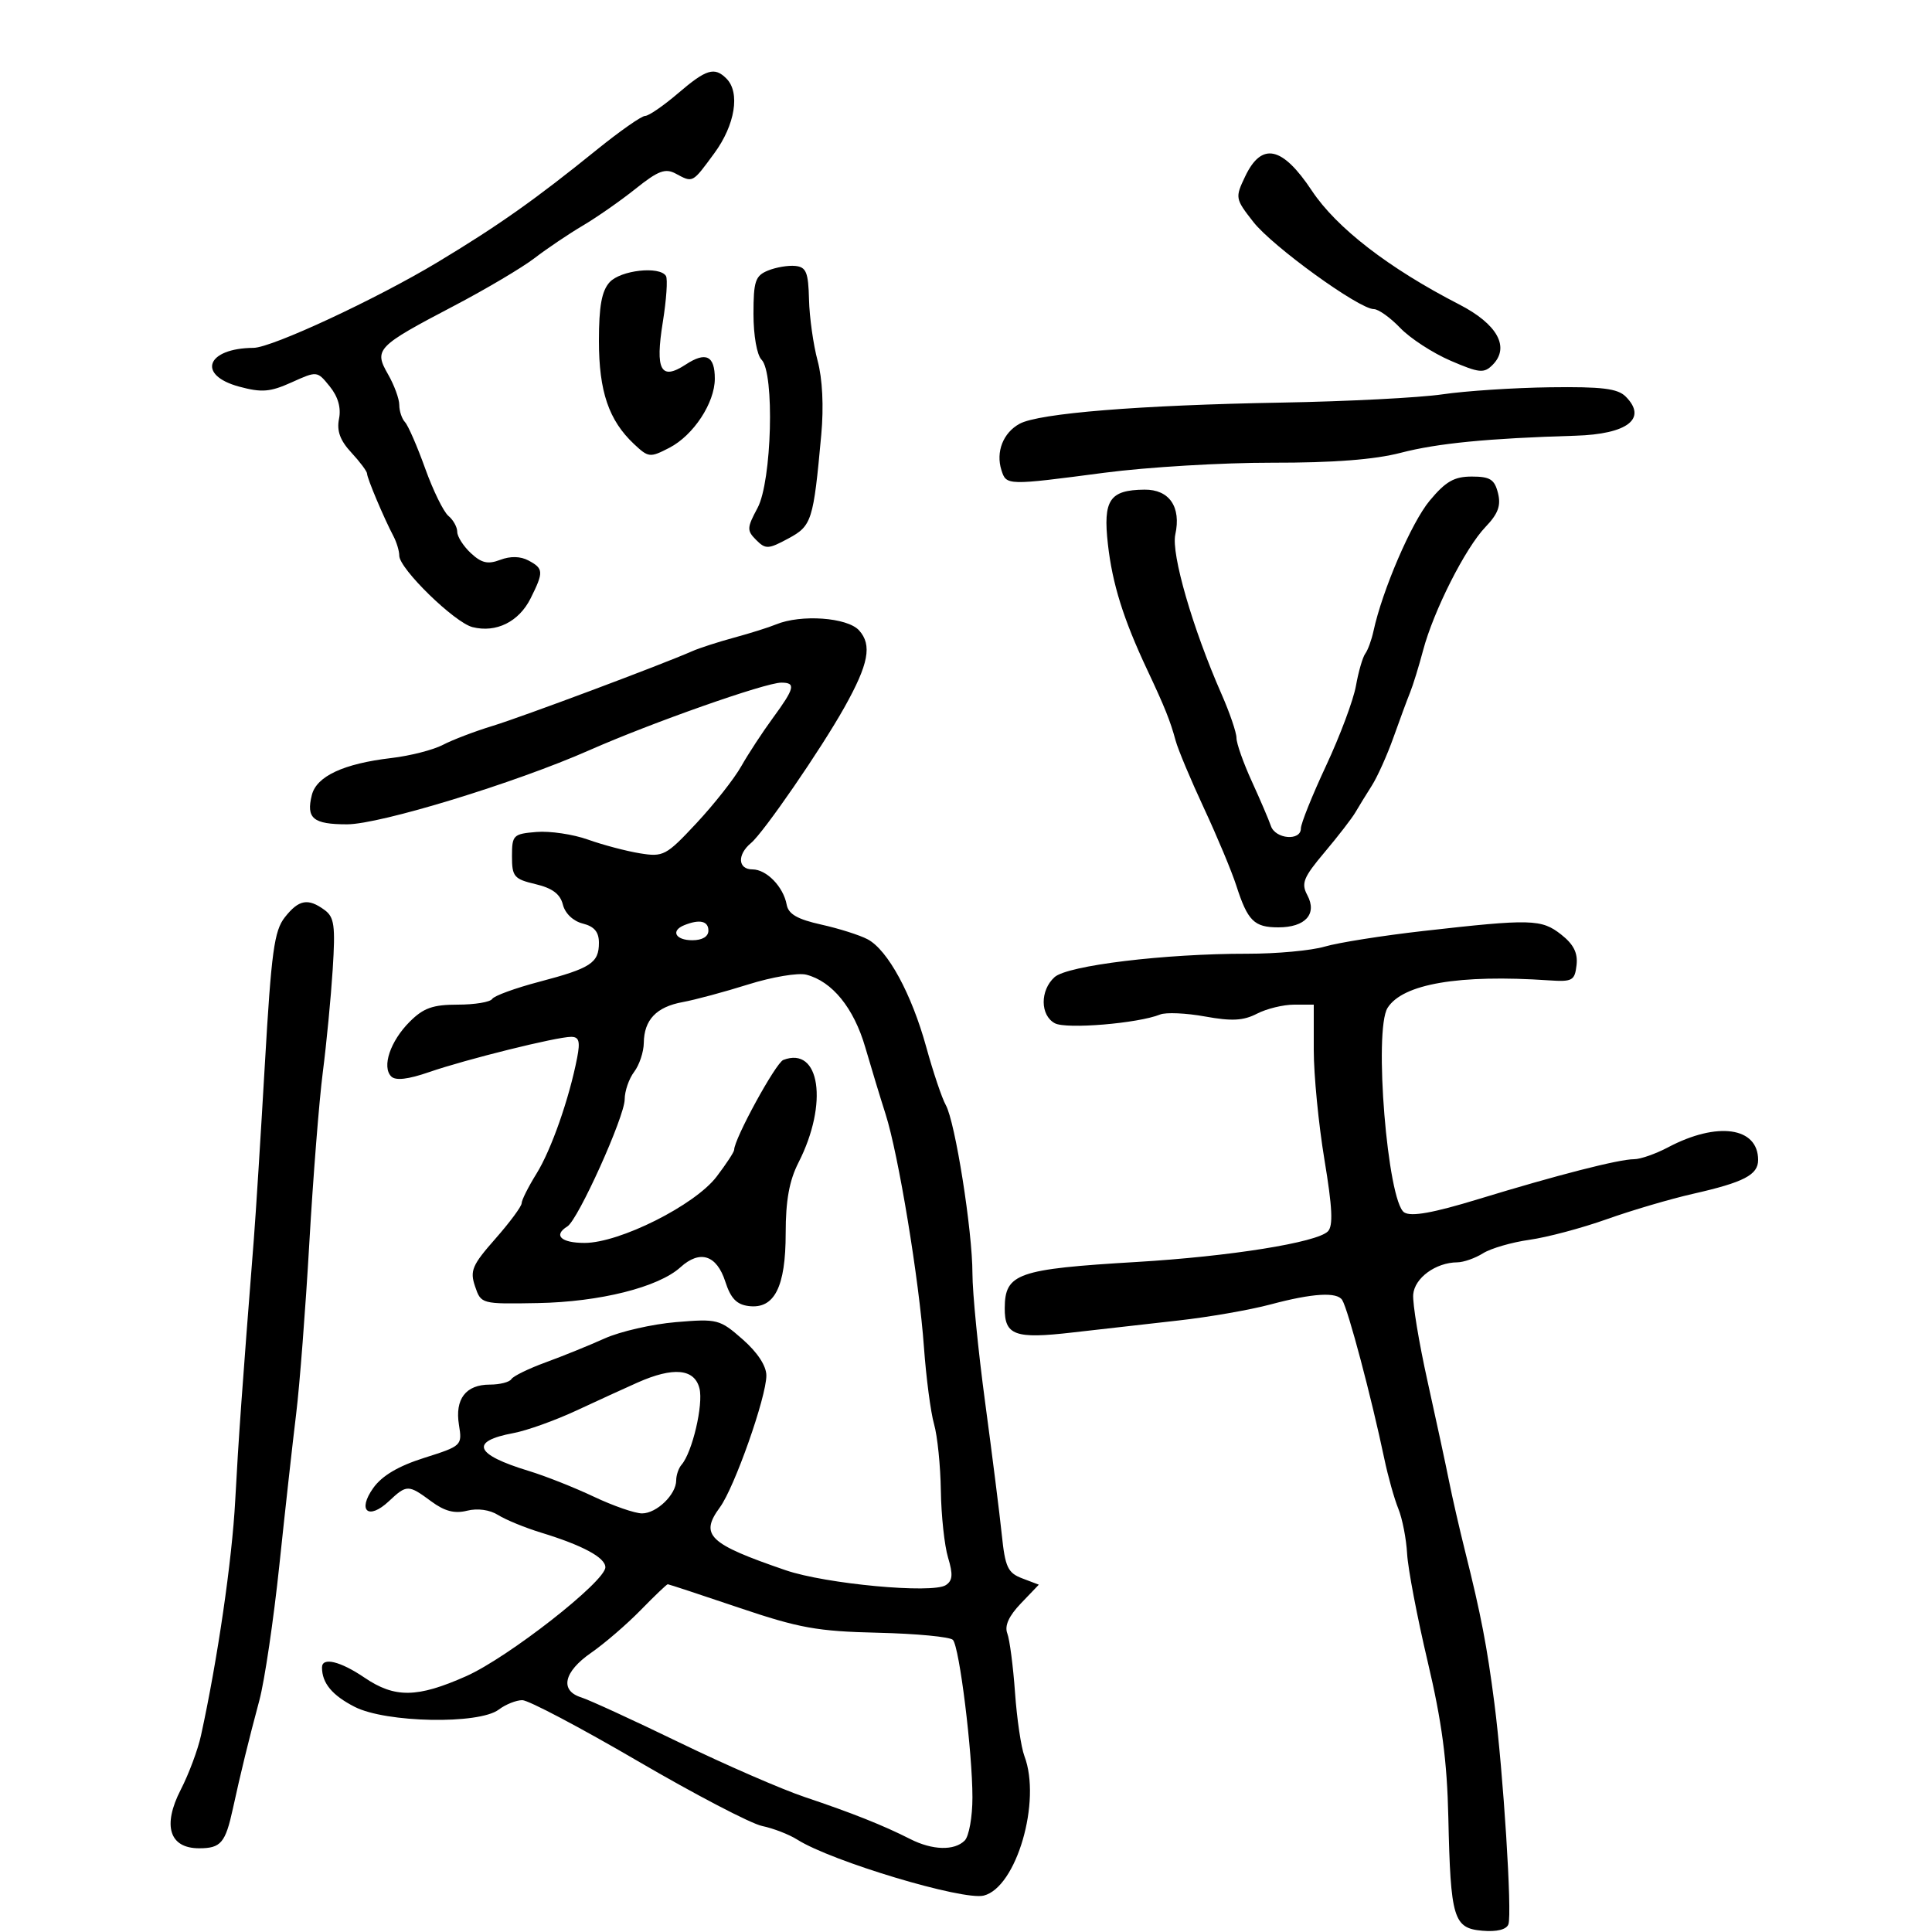 <svg xmlns="http://www.w3.org/2000/svg" width="300" height="300" viewBox="0 0 300 300" version="1.1">
	<path d="M 105.271 14.500 C 103.022 16.425, 100.728 18, 100.174 18 C 99.619 18, 96.245 20.362, 92.675 23.250 C 83.097 30.998, 77.400 35.022, 67.963 40.705 C 58.455 46.432, 42.209 53.993, 39.368 54.014 C 32.045 54.067, 30.510 58.252, 37.157 60.042 C 40.648 60.982, 41.950 60.875, 45.280 59.374 C 49.245 57.586, 49.247 57.586, 51.205 60.005 C 52.494 61.597, 52.986 63.320, 52.642 65.038 C 52.268 66.911, 52.810 68.394, 54.560 70.281 C 55.902 71.729, 57 73.202, 57 73.555 C 57 74.254, 59.611 80.444, 61.084 83.236 C 61.588 84.191, 62 85.565, 62 86.288 C 62 88.311, 70.585 96.679, 73.379 97.380 C 77.048 98.301, 80.579 96.551, 82.394 92.911 C 84.442 88.807, 84.413 88.291, 82.065 87.035 C 80.820 86.369, 79.258 86.332, 77.681 86.931 C 75.760 87.662, 74.773 87.437, 73.115 85.893 C 71.952 84.809, 71 83.320, 71 82.583 C 71 81.847, 70.383 80.733, 69.628 80.106 C 68.874 79.480, 67.249 76.163, 66.018 72.734 C 64.786 69.305, 63.379 66.072, 62.889 65.550 C 62.400 65.027, 62 63.826, 62 62.881 C 62 61.936, 61.213 59.791, 60.251 58.115 C 58.032 54.248, 58.464 53.801, 70.500 47.490 C 75.450 44.895, 81.075 41.562, 83 40.084 C 84.925 38.606, 88.300 36.332, 90.500 35.031 C 92.700 33.730, 96.402 31.144, 98.727 29.285 C 102.189 26.515, 103.307 26.094, 104.911 26.952 C 107.622 28.403, 107.473 28.481, 110.913 23.803 C 114.146 19.407, 114.966 14.366, 112.800 12.200 C 110.940 10.340, 109.681 10.725, 105.271 14.500 M 193.352 27.388 C 191.769 30.707, 191.795 30.851, 194.618 34.463 C 197.595 38.271, 211.045 48, 213.332 48 C 214.044 48, 215.888 49.317, 217.430 50.927 C 218.973 52.538, 222.491 54.825, 225.248 56.011 C 229.703 57.928, 230.428 58.001, 231.760 56.669 C 234.504 53.925, 232.522 50.327, 226.583 47.273 C 215.642 41.645, 207.543 35.391, 203.699 29.602 C 199.115 22.699, 195.915 22.014, 193.352 27.388 M 119.250 42.012 C 117.279 42.821, 117 43.660, 117 48.768 C 117 52.100, 117.536 55.136, 118.250 55.850 C 120.303 57.903, 119.851 74.738, 117.631 78.874 C 115.972 81.966, 115.954 82.382, 117.419 83.847 C 118.883 85.312, 119.300 85.293, 122.396 83.626 C 126.065 81.650, 126.300 80.911, 127.526 67.500 C 127.927 63.125, 127.712 58.813, 126.955 56 C 126.289 53.525, 125.689 49.250, 125.622 46.500 C 125.519 42.282, 125.187 41.468, 123.500 41.295 C 122.400 41.182, 120.487 41.505, 119.250 42.012 M 94.655 43.829 C 93.434 45.177, 93 47.566, 93 52.928 C 93 60.777, 94.528 65.269, 98.454 68.957 C 100.695 71.062, 100.932 71.087, 103.942 69.530 C 107.678 67.598, 110.991 62.563, 110.996 58.809 C 111.001 55.233, 109.610 54.555, 106.477 56.607 C 102.603 59.145, 101.715 57.496, 102.922 50.006 C 103.480 46.541, 103.699 43.322, 103.409 42.853 C 102.434 41.274, 96.353 41.952, 94.655 43.829 M 224 61.230 C 220.425 61.756, 209.175 62.335, 199 62.515 C 176.915 62.907, 161.310 64.169, 158.318 65.805 C 155.766 67.200, 154.602 70.172, 155.500 73 C 156.261 75.398, 156.338 75.400, 171.500 73.406 C 178.100 72.538, 189.800 71.838, 197.500 71.850 C 207.017 71.865, 213.421 71.372, 217.500 70.312 C 223.206 68.828, 231.039 68.062, 244.610 67.659 C 252.742 67.417, 255.852 64.995, 252.429 61.571 C 251.185 60.328, 248.731 60.029, 240.679 60.137 C 235.080 60.212, 227.575 60.704, 224 61.230 M 221.993 77.750 C 219.168 81.146, 214.654 91.628, 213.273 98 C 212.975 99.375, 212.401 100.950, 211.996 101.500 C 211.592 102.050, 210.940 104.300, 210.549 106.500 C 210.157 108.700, 208.074 114.275, 205.918 118.888 C 203.763 123.502, 202 127.890, 202 128.638 C 202 130.633, 198.040 130.302, 197.342 128.250 C 197.014 127.287, 195.678 124.165, 194.373 121.312 C 193.068 118.458, 192 115.434, 192 114.590 C 192 113.747, 190.955 110.682, 189.678 107.779 C 185.196 97.589, 181.840 86.004, 182.500 82.999 C 183.441 78.715, 181.572 75.994, 177.715 76.032 C 172.293 76.085, 171.260 77.625, 172.034 84.500 C 172.728 90.672, 174.440 96.144, 178.136 104 C 180.866 109.802, 181.721 111.934, 182.550 115 C 182.921 116.375, 184.902 121.100, 186.952 125.500 C 189.002 129.900, 191.258 135.300, 191.967 137.500 C 193.739 143.005, 194.738 144, 198.500 144 C 202.696 144, 204.565 141.924, 203.001 139.001 C 202.017 137.162, 202.380 136.259, 205.681 132.338 C 207.782 129.844, 209.932 127.059, 210.460 126.151 C 210.988 125.243, 212.136 123.375, 213.011 122 C 213.886 120.625, 215.402 117.250, 216.379 114.500 C 217.356 111.750, 218.521 108.600, 218.968 107.500 C 219.414 106.400, 220.317 103.475, 220.973 101 C 222.607 94.840, 227.530 85.100, 230.662 81.831 C 232.627 79.780, 233.095 78.513, 232.606 76.565 C 232.071 74.436, 231.379 74, 228.537 74 C 225.802 74, 224.486 74.754, 221.993 77.750 M 120.500 96.961 C 119.400 97.416, 116.475 98.337, 114 99.008 C 111.525 99.679, 108.600 100.625, 107.500 101.111 C 102.762 103.203, 81.075 111.320, 76.500 112.714 C 73.750 113.552, 70.271 114.879, 68.770 115.663 C 67.268 116.448, 63.668 117.368, 60.770 117.707 C 53.359 118.576, 49.156 120.531, 48.423 123.449 C 47.512 127.081, 48.616 128, 53.892 128 C 59.015 128, 79.985 121.587, 91.500 116.500 C 101.175 112.225, 118.855 106, 121.321 106 C 123.614 106, 123.410 106.850, 120.003 111.500 C 118.391 113.700, 116.181 117.075, 115.092 119 C 114.004 120.925, 110.882 124.891, 108.154 127.814 C 103.436 132.869, 103.008 133.097, 99.347 132.500 C 97.231 132.155, 93.610 131.197, 91.301 130.373 C 88.991 129.548, 85.391 129.014, 83.301 129.187 C 79.692 129.484, 79.500 129.675, 79.500 132.962 C 79.500 136.124, 79.818 136.500, 83.161 137.291 C 85.768 137.907, 86.990 138.822, 87.403 140.468 C 87.747 141.839, 89.003 143.035, 90.491 143.408 C 92.282 143.858, 93 144.713, 93 146.397 C 93 149.524, 91.750 150.341, 83.738 152.449 C 80.020 153.428, 76.731 154.627, 76.429 155.114 C 76.128 155.601, 73.720 156, 71.077 156 C 67.210 156, 65.754 156.518, 63.616 158.657 C 60.602 161.671, 59.259 165.659, 60.754 167.154 C 61.430 167.830, 63.361 167.607, 66.630 166.476 C 72.347 164.499, 86.440 161, 88.688 161 C 89.913 161, 90.114 161.701, 89.619 164.250 C 88.387 170.598, 85.598 178.553, 83.315 182.230 C 82.042 184.282, 81 186.356, 81 186.839 C 81 187.323, 79.162 189.806, 76.916 192.358 C 73.314 196.450, 72.943 197.322, 73.767 199.749 C 74.697 202.489, 74.736 202.499, 83.497 202.341 C 93.140 202.166, 102.238 199.883, 105.661 196.779 C 108.688 194.033, 111.288 194.867, 112.625 199.012 C 113.465 201.619, 114.388 202.578, 116.278 202.807 C 120.254 203.290, 122 199.836, 122 191.489 C 122 186.408, 122.559 183.326, 123.991 180.518 C 128.660 171.359, 127.333 162.400, 121.631 164.588 C 120.460 165.037, 114 176.853, 114 178.546 C 114 178.869, 112.770 180.746, 111.266 182.718 C 107.892 187.141, 96.218 193, 90.778 193 C 87.103 193, 85.869 191.817, 88.104 190.436 C 89.771 189.406, 97 173.378, 97 170.713 C 97 169.431, 97.661 167.509, 98.468 166.441 C 99.276 165.374, 99.951 163.349, 99.968 161.941 C 100.013 158.357, 101.920 156.353, 106 155.606 C 107.925 155.254, 112.513 154.018, 116.196 152.861 C 119.878 151.703, 123.928 151.022, 125.196 151.347 C 129.222 152.379, 132.578 156.511, 134.359 162.628 C 135.299 165.858, 136.717 170.525, 137.511 173 C 139.505 179.215, 142.719 198.726, 143.468 209.164 C 143.810 213.930, 144.518 219.320, 145.041 221.142 C 145.564 222.965, 146.038 227.616, 146.095 231.478 C 146.152 235.340, 146.656 240.016, 147.216 241.869 C 148.005 244.482, 147.927 245.439, 146.867 246.136 C 144.793 247.498, 128.223 245.959, 122 243.826 C 110.023 239.721, 108.617 238.375, 111.787 234.055 C 114.050 230.971, 119 216.929, 119 213.595 C 119 212.096, 117.630 210.004, 115.317 207.974 C 111.760 204.850, 111.408 204.760, 104.955 205.301 C 101.281 205.609, 96.300 206.749, 93.887 207.835 C 91.474 208.921, 87.348 210.594, 84.717 211.553 C 82.087 212.512, 79.698 213.680, 79.408 214.148 C 79.119 214.617, 77.614 215, 76.063 215 C 72.327 215, 70.614 217.235, 71.267 221.259 C 71.786 224.455, 71.711 224.527, 65.876 226.375 C 61.851 227.649, 59.320 229.146, 57.961 231.054 C 55.435 234.602, 57.204 236.097, 60.388 233.105 C 63.160 230.501, 63.408 230.502, 66.960 233.129 C 69.040 234.666, 70.585 235.070, 72.525 234.583 C 74.161 234.172, 76.050 234.436, 77.356 235.256 C 78.535 235.997, 81.525 237.223, 84 237.980 C 90.477 239.960, 94 241.858, 94 243.366 C 94 245.572, 78.887 257.394, 72.375 260.283 C 64.780 263.652, 61.310 263.700, 56.595 260.500 C 52.837 257.950, 50 257.269, 50 258.918 C 50 261.352, 51.580 263.255, 55.083 265.043 C 59.933 267.517, 74.369 267.792, 77.441 265.468 C 78.509 264.661, 80.158 264, 81.105 264 C 82.053 264, 90.106 268.248, 99.001 273.440 C 107.896 278.631, 116.597 283.176, 118.337 283.538 C 120.077 283.900, 122.539 284.855, 123.810 285.660 C 129.115 289.023, 149.543 295.153, 152.756 294.346 C 157.838 293.071, 161.735 279.693, 159.068 272.680 C 158.556 271.332, 157.900 266.888, 157.610 262.805 C 157.320 258.721, 156.781 254.593, 156.412 253.630 C 155.960 252.455, 156.654 250.927, 158.525 248.974 L 161.309 246.068 158.733 245.089 C 156.490 244.236, 156.080 243.361, 155.557 238.305 C 155.227 235.112, 154.066 225.891, 152.978 217.813 C 151.890 209.734, 151 200.701, 151 197.739 C 151 191.103, 148.321 174.186, 146.860 171.591 C 146.268 170.541, 144.904 166.491, 143.829 162.591 C 141.549 154.324, 137.857 147.529, 134.738 145.860 C 133.528 145.212, 130.284 144.182, 127.528 143.570 C 123.822 142.747, 122.425 141.943, 122.156 140.479 C 121.647 137.700, 119.029 135, 116.845 135 C 114.568 135, 114.441 132.709, 116.619 130.902 C 118.569 129.282, 127.476 116.343, 131.124 109.828 C 134.884 103.113, 135.447 100.151, 133.394 97.882 C 131.575 95.873, 124.379 95.359, 120.500 96.961 M 44.224 142.442 C 42.578 144.534, 42.135 147.794, 41.131 165.192 C 40.487 176.361, 39.712 188.650, 39.409 192.500 C 37.615 215.283, 37.023 223.591, 36.524 233 C 36.031 242.295, 33.783 257.727, 31.206 269.500 C 30.725 271.700, 29.314 275.478, 28.071 277.895 C 25.198 283.483, 26.298 287, 30.920 287 C 34.298 287, 35.001 286.173, 36.166 280.827 C 37.368 275.309, 38.601 270.270, 40.280 264 C 41.090 260.975, 42.486 251.525, 43.382 243 C 44.278 234.475, 45.452 223.900, 45.992 219.500 C 46.531 215.100, 47.449 203.175, 48.032 193 C 48.616 182.825, 49.557 170.900, 50.124 166.500 C 50.692 162.100, 51.383 154.921, 51.661 150.547 C 52.094 143.721, 51.914 142.410, 50.391 141.297 C 47.824 139.420, 46.393 139.685, 44.224 142.442 M 106.250 143.662 C 104.099 144.530, 104.885 146, 107.500 146 C 109.056 146, 110 145.433, 110 144.500 C 110 143.007, 108.632 142.701, 106.250 143.662 M 221 144.564 C 214.675 145.281, 207.794 146.371, 205.708 146.986 C 203.623 147.602, 198.223 148.101, 193.708 148.095 C 180.873 148.079, 165.764 149.912, 163.750 151.730 C 161.479 153.780, 161.506 157.665, 163.800 158.893 C 165.576 159.843, 176.720 158.916, 180.141 157.533 C 181.043 157.168, 184.185 157.307, 187.123 157.841 C 191.264 158.593, 193.075 158.495, 195.182 157.406 C 196.677 156.633, 199.273 156, 200.950 156 L 204 156 204 163.045 C 204 166.920, 204.747 174.588, 205.660 180.085 C 206.896 187.528, 207.031 190.369, 206.187 191.213 C 204.458 192.942, 190.963 195.099, 176.500 195.958 C 157.971 197.059, 156.047 197.732, 156.015 203.128 C 155.991 207.354, 157.610 207.938, 166.503 206.911 C 170.901 206.402, 178.325 205.562, 183 205.043 C 187.675 204.524, 194.109 203.402, 197.299 202.550 C 203.808 200.810, 207.621 200.577, 208.420 201.870 C 209.345 203.368, 212.948 216.953, 214.952 226.500 C 215.529 229.250, 216.509 232.748, 217.131 234.273 C 217.753 235.798, 218.368 238.948, 218.497 241.273 C 218.627 243.598, 220.062 251.125, 221.686 258 C 223.902 267.381, 224.703 273.424, 224.897 282.218 C 225.244 297.934, 225.691 299.420, 230.189 299.803 C 232.432 299.994, 233.922 299.625, 234.225 298.803 C 234.822 297.178, 233.430 275.220, 232.050 264.500 C 230.912 255.660, 229.959 250.706, 227.529 241 C 226.635 237.425, 225.500 232.475, 225.008 230 C 224.516 227.525, 223.014 220.550, 221.671 214.500 C 220.327 208.450, 219.325 202.375, 219.443 201 C 219.664 198.432, 222.944 196.042, 226.285 196.015 C 227.267 196.007, 229.067 195.374, 230.285 194.608 C 231.503 193.843, 234.750 192.901, 237.500 192.514 C 240.250 192.128, 245.650 190.690, 249.500 189.318 C 253.350 187.946, 259.370 186.173, 262.878 185.378 C 270.785 183.587, 273 182.436, 273 180.120 C 273 175.006, 266.652 174.115, 259.015 178.156 C 257.098 179.170, 254.729 180, 253.750 180 C 251.395 180, 241.812 182.456, 229.553 186.202 C 222.537 188.345, 219.148 188.954, 218.053 188.268 C 215.455 186.639, 213.279 159.959, 215.463 156.500 C 217.816 152.772, 226.559 151.280, 240.500 152.228 C 244.159 152.477, 244.526 152.275, 244.805 149.866 C 245.024 147.975, 244.352 146.636, 242.420 145.116 C 239.357 142.706, 237.766 142.665, 221 144.564 M 99 214.682 C 97.075 215.536, 92.800 217.493, 89.500 219.030 C 86.200 220.567, 81.808 222.140, 79.739 222.526 C 72.878 223.804, 73.704 225.854, 82.110 228.408 C 84.646 229.179, 89.189 230.977, 92.207 232.405 C 95.224 233.832, 98.592 235, 99.692 235 C 101.966 235, 105 232.068, 105 229.871 C 105 229.062, 105.372 227.972, 105.826 227.450 C 107.498 225.527, 109.242 218.101, 108.612 215.589 C 107.842 212.522, 104.562 212.213, 99 214.682 M 99.486 250.014 C 97.330 252.222, 93.864 255.208, 91.783 256.650 C 87.529 259.598, 86.883 262.516, 90.250 263.569 C 91.487 263.956, 98.350 267.109, 105.500 270.576 C 112.650 274.042, 121.425 277.859, 125 279.059 C 132.317 281.514, 137.172 283.447, 141.331 285.561 C 144.780 287.314, 148.190 287.410, 149.800 285.800 C 150.460 285.140, 151 282.133, 151 279.118 C 151 272.042, 148.982 255.754, 147.967 254.642 C 147.537 254.170, 142.305 253.671, 136.342 253.532 C 126.901 253.313, 124.109 252.810, 114.735 249.640 C 108.814 247.638, 103.843 246, 103.688 246 C 103.533 246, 101.642 247.806, 99.486 250.014" stroke="none" fill="black" fill-rule="evenodd"/>
</svg>